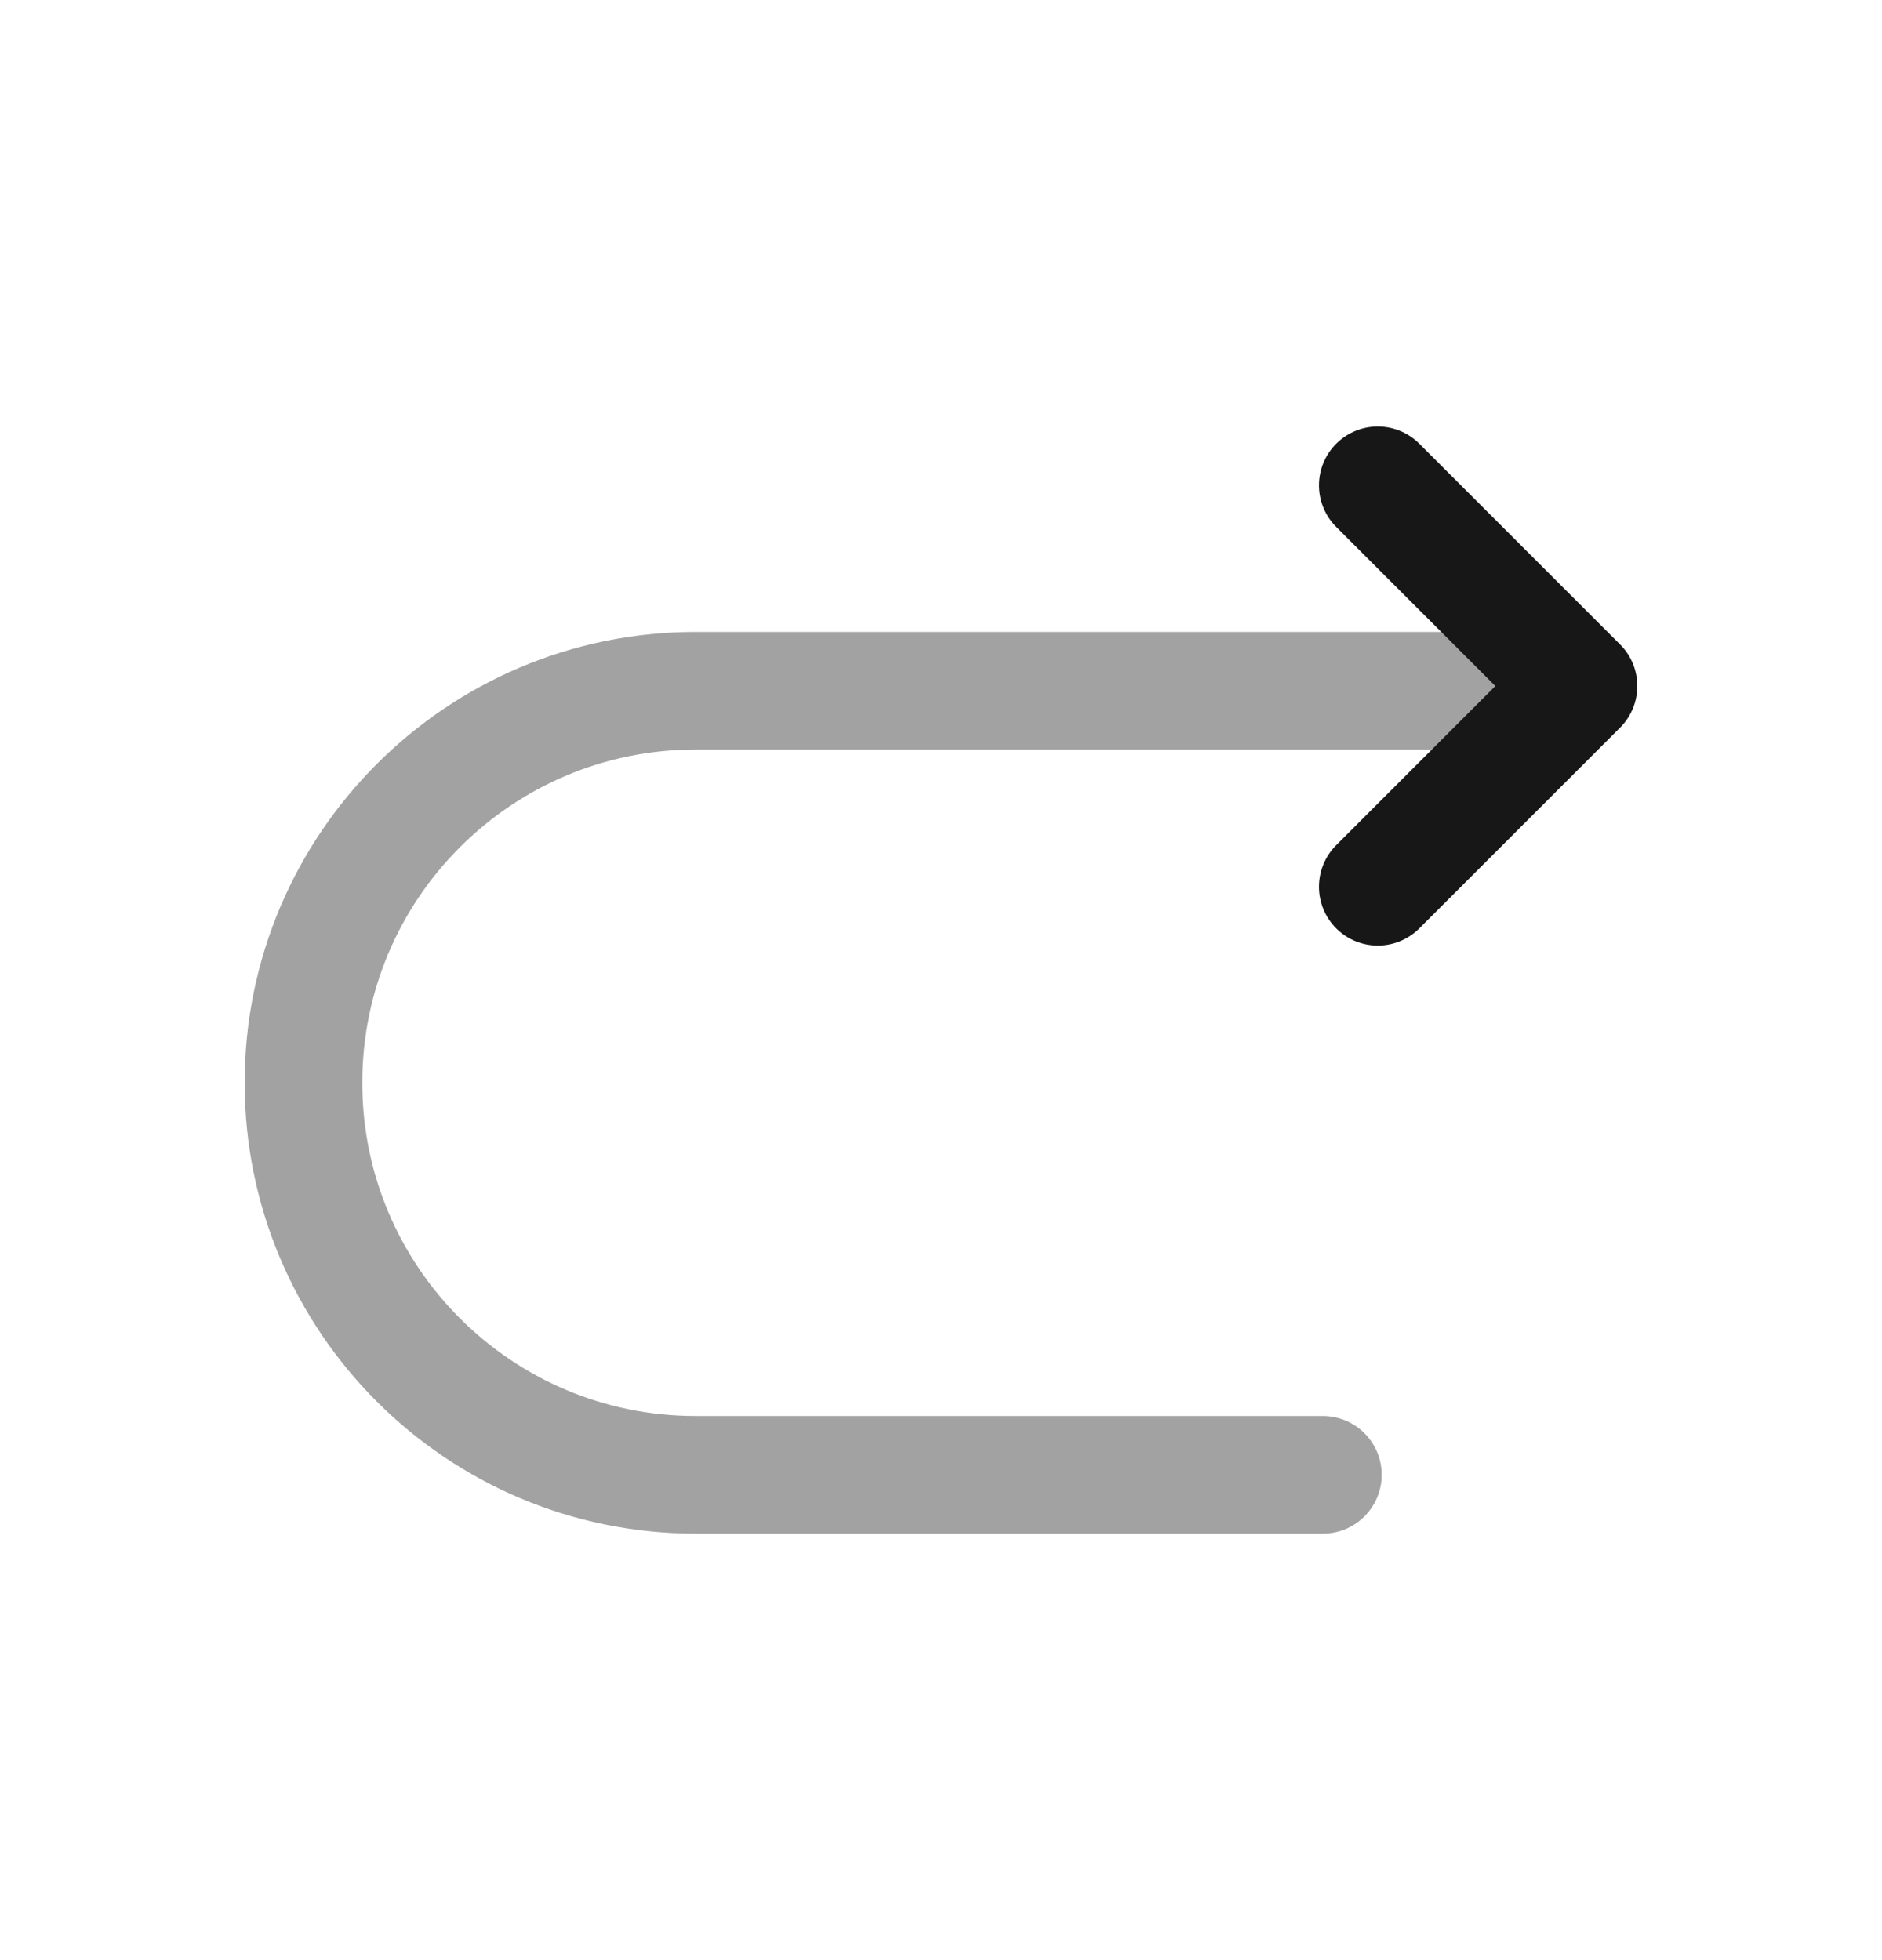 <svg width="24" height="25" viewBox="0 0 24 25" fill="none" xmlns="http://www.w3.org/2000/svg">
<path opacity="0.4" d="M16.87 18.81H8.87C6.11 18.81 3.87 16.57 3.87 13.81C3.87 11.05 6.11 8.81 8.87 8.81H19.87" stroke="#171717" stroke-width="1.5" stroke-miterlimit="10" stroke-linecap="round" stroke-linejoin="round"/>
<path d="M17.57 11.31L20.13 8.75L17.57 6.19" stroke="#171717" stroke-width="1.5" stroke-linecap="round" stroke-linejoin="round"/>
</svg>
